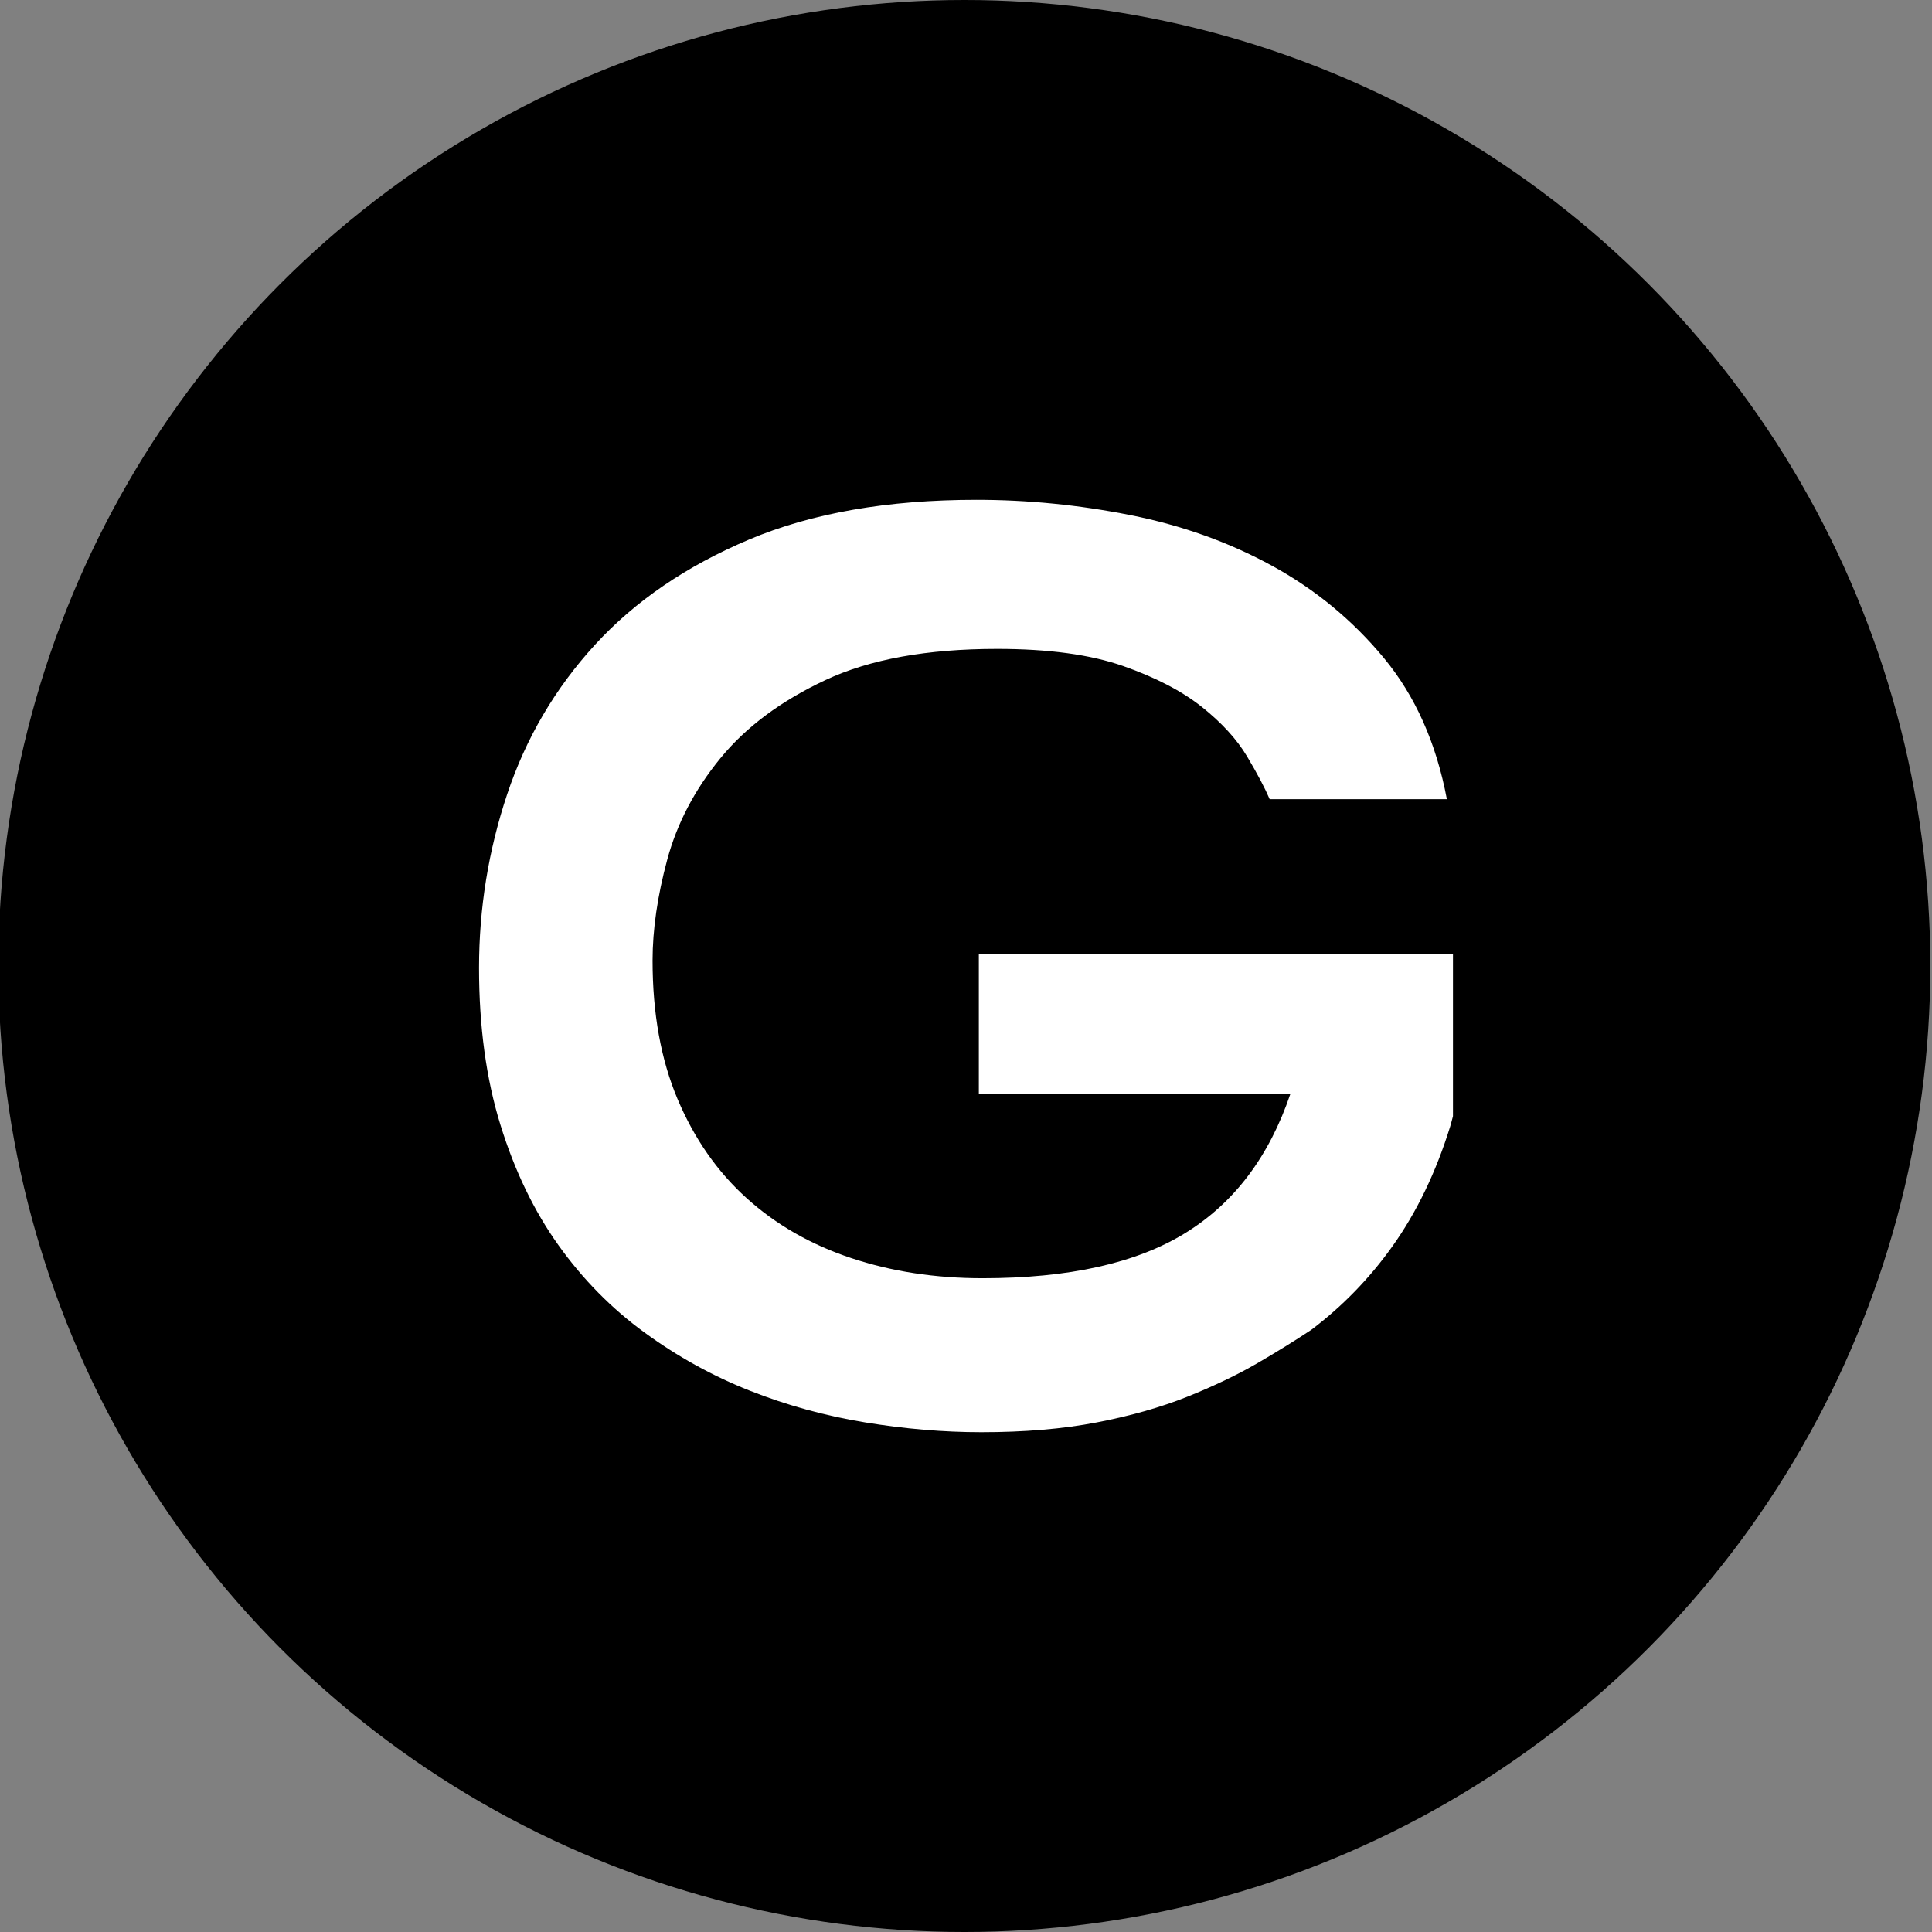 <?xml version="1.0" encoding="utf-8"?>
<!-- Generator: Adobe Illustrator 26.5.0, SVG Export Plug-In . SVG Version: 6.00 Build 0)  -->
<svg version="1.1" id="Capa_1" xmlns="http://www.w3.org/2000/svg" xmlns:xlink="http://www.w3.org/1999/xlink" x="0px" y="0px"
	 viewBox="0 0 1150 1150" style="enable-background:new 0 0 1150 1150;" xml:space="preserve">
<rect x="0" y="0" width="1150" height="1150" fill="#808080" stroke="none"/>
<style type="text/css">
	.st0{fill:#FFFFFF;}
</style>
<circle cx="574" cy="575" r="575"/>
<g>
	<path class="st0" d="M780.47,791.61c18.33-13.84,34.46-30.32,48.23-49.59c14.55-20.36,26.07-44.25,34.55-71.65
		c0.6-1.93,1.05-3.99,1.61-5.96v-96.32H582.64v82.92h185.48c-12.62,37.35-33.46,64.99-62.55,82.92
		c-29.09,17.95-69.35,26.92-120.74,26.92c-28.13,0-54.19-4-78.2-12.01c-24-8-44.73-19.87-62.19-35.64
		c-17.46-15.75-31.16-35.39-41.1-58.92c-9.94-23.51-14.91-51.03-14.91-82.56c0-18.42,2.91-38.42,8.73-60.01
		c5.82-21.57,16.36-41.7,31.64-60.37c15.27-18.66,36.12-34.18,62.55-46.55c26.43-12.37,60.49-18.55,102.2-18.55
		c30.55,0,55.52,3.4,74.92,10.18c19.39,6.8,35.03,14.91,46.92,24.37c11.87,9.46,20.84,19.28,26.91,29.46
		c6.06,10.19,10.55,18.68,13.46,25.46h105.47c-6.31-33.46-18.8-61.46-37.46-84.01c-18.67-22.55-40.86-40.85-66.56-54.92
		c-25.71-14.06-53.83-24.12-84.38-30.18c-30.55-6.06-61.1-9.09-91.65-9.09c-52.86,0-97.96,7.89-135.29,23.64
		c-37.35,15.76-67.9,36.62-91.65,62.55c-23.77,25.95-41.22,55.65-52.37,89.1c-11.16,33.46-16.73,67.9-16.73,103.29
		c0,34.92,4.24,66.08,12.73,93.47c8.48,27.4,20,51.29,34.55,71.65c14.55,20.36,31.64,37.71,51.28,52.01
		c19.64,14.31,40.48,25.83,62.56,34.55c22.06,8.73,44.97,15.02,68.74,18.91c23.75,3.88,46.79,5.82,69.1,5.82
		c25.7,0,48.61-1.94,68.74-5.82c20.12-3.89,38.06-8.97,53.83-15.27c15.75-6.3,29.7-12.97,41.82-20.01
		C760.04,804.69,770.67,798.1,780.47,791.61z"/>
</g>
</svg>
